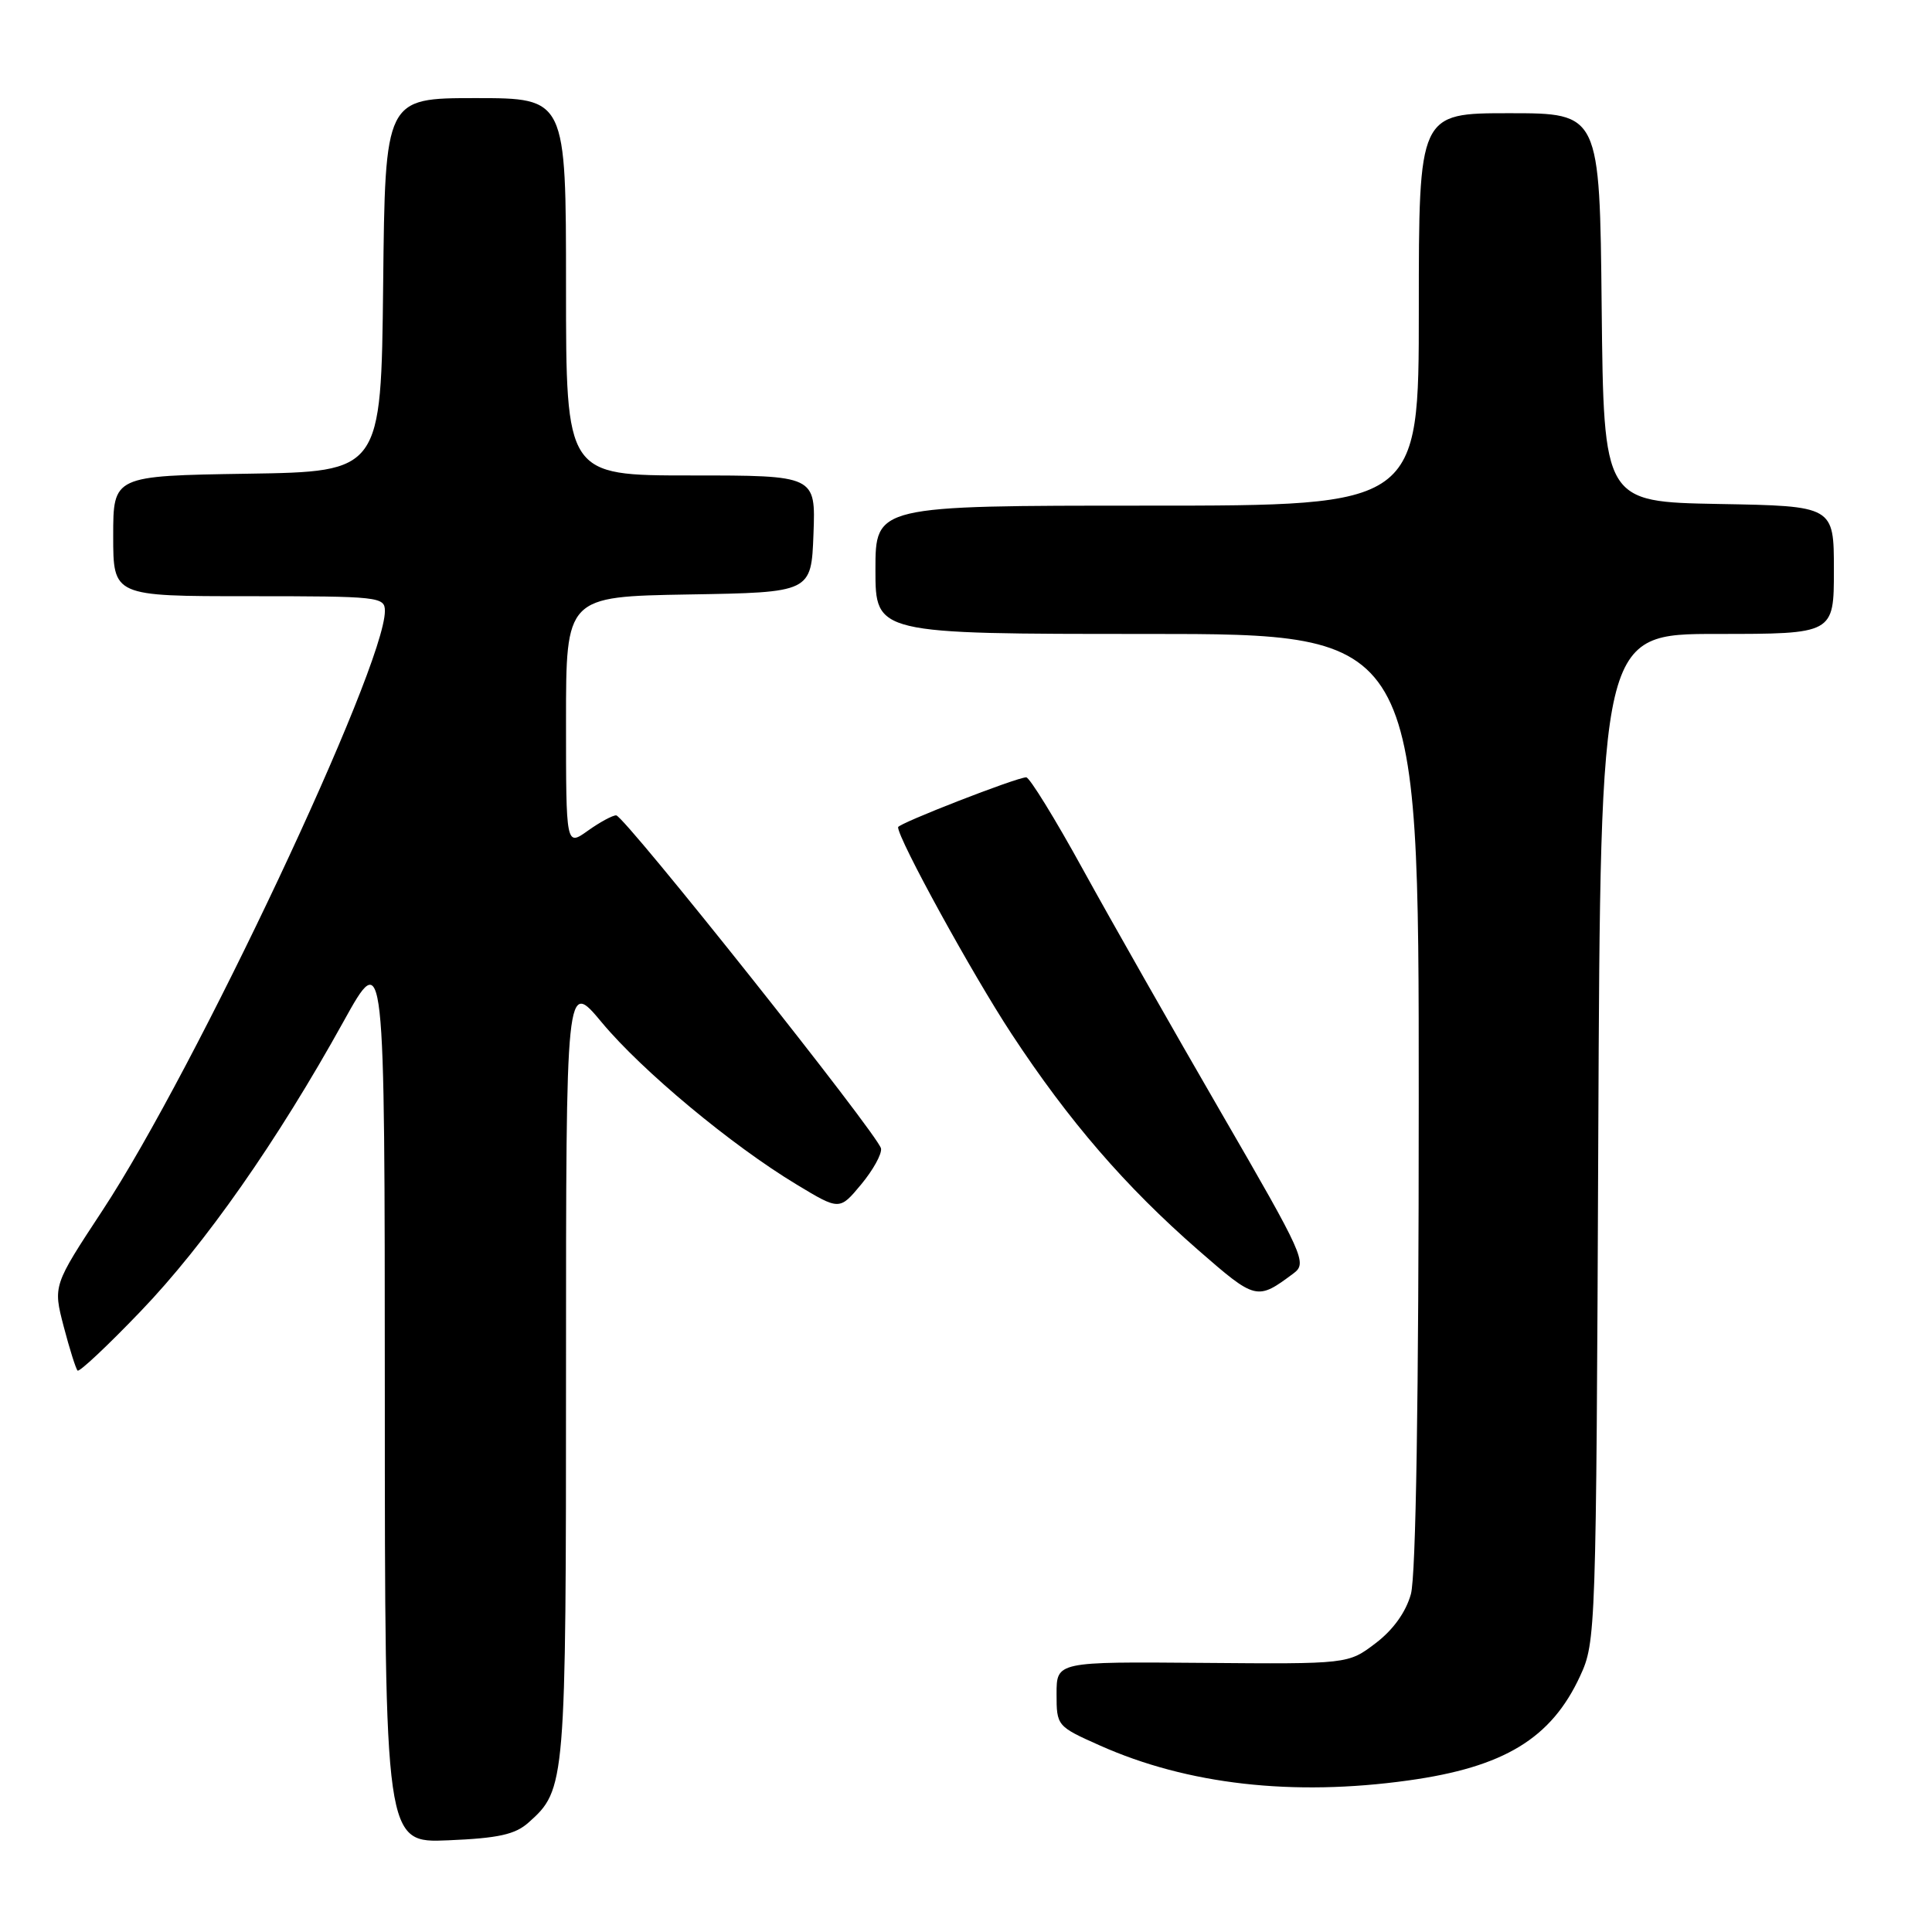 <?xml version="1.0" encoding="UTF-8" standalone="no"?>
<!DOCTYPE svg PUBLIC "-//W3C//DTD SVG 1.1//EN" "http://www.w3.org/Graphics/SVG/1.1/DTD/svg11.dtd" >
<svg xmlns="http://www.w3.org/2000/svg" xmlns:xlink="http://www.w3.org/1999/xlink" version="1.1" viewBox="0 0 256 256">
 <g >
 <path fill="currentColor"
d=" M 70.03 241.50 C 74.96 237.11 75.00 236.57 75.00 181.42 C 75.00 129.78 75.00 129.78 79.75 135.49 C 85.08 141.89 96.94 151.76 105.53 156.94 C 111.24 160.39 111.24 160.39 114.11 156.94 C 115.68 155.05 116.87 152.91 116.74 152.18 C 116.43 150.46 82.76 108.10 81.65 108.04 C 81.19 108.02 79.50 108.93 77.90 110.07 C 75.00 112.14 75.00 112.14 75.00 95.59 C 75.00 79.05 75.00 79.05 91.25 78.77 C 107.50 78.50 107.50 78.50 107.79 70.75 C 108.08 63.00 108.08 63.00 91.54 63.00 C 75.00 63.00 75.00 63.00 75.00 38.00 C 75.00 13.00 75.00 13.00 63.02 13.00 C 51.03 13.00 51.03 13.00 50.77 37.75 C 50.50 62.50 50.50 62.50 32.75 62.77 C 15.00 63.05 15.00 63.05 15.00 71.02 C 15.00 79.00 15.00 79.00 33.00 79.00 C 50.23 79.00 51.00 79.08 51.00 80.96 C 51.00 88.40 25.89 141.71 13.56 160.42 C 7.03 170.35 7.03 170.35 8.44 175.77 C 9.22 178.75 10.05 181.38 10.28 181.61 C 10.51 181.84 14.27 178.31 18.63 173.76 C 27.17 164.87 36.75 151.18 45.50 135.39 C 50.98 125.50 50.98 125.50 50.99 184.85 C 51.00 244.21 51.00 244.21 59.40 243.85 C 66.05 243.57 68.26 243.08 70.03 241.50 Z  M 186.60 235.92 C 199.30 234.16 205.55 230.36 209.37 222.09 C 211.46 217.58 211.50 216.40 211.78 150.75 C 212.07 84.00 212.07 84.00 227.53 84.00 C 243.00 84.00 243.00 84.00 243.00 75.53 C 243.00 67.05 243.00 67.05 227.75 66.78 C 212.50 66.50 212.50 66.50 212.23 40.75 C 211.97 15.00 211.97 15.00 199.98 15.00 C 188.00 15.00 188.00 15.00 188.00 41.00 C 188.00 67.00 188.00 67.00 152.00 67.00 C 116.00 67.00 116.00 67.00 116.00 75.50 C 116.00 84.00 116.00 84.00 152.00 84.00 C 188.00 84.00 188.00 84.00 187.99 145.75 C 187.99 185.27 187.62 208.84 186.95 211.23 C 186.29 213.61 184.60 215.97 182.28 217.73 C 178.64 220.50 178.64 220.50 159.32 220.34 C 140.00 220.18 140.00 220.18 140.00 224.45 C 140.00 228.69 140.05 228.75 145.75 231.29 C 157.33 236.46 171.31 238.05 186.60 235.92 Z  M 171.41 168.72 C 173.23 167.36 172.79 166.39 161.79 147.40 C 155.45 136.45 147.23 121.99 143.52 115.25 C 139.82 108.51 136.42 103.00 135.98 103.00 C 134.73 103.00 119.00 109.12 119.00 109.61 C 119.00 111.17 128.85 129.11 134.04 137.00 C 141.63 148.55 149.12 157.22 158.79 165.66 C 166.42 172.31 166.56 172.34 171.41 168.72 Z "/>
</g>
</svg>